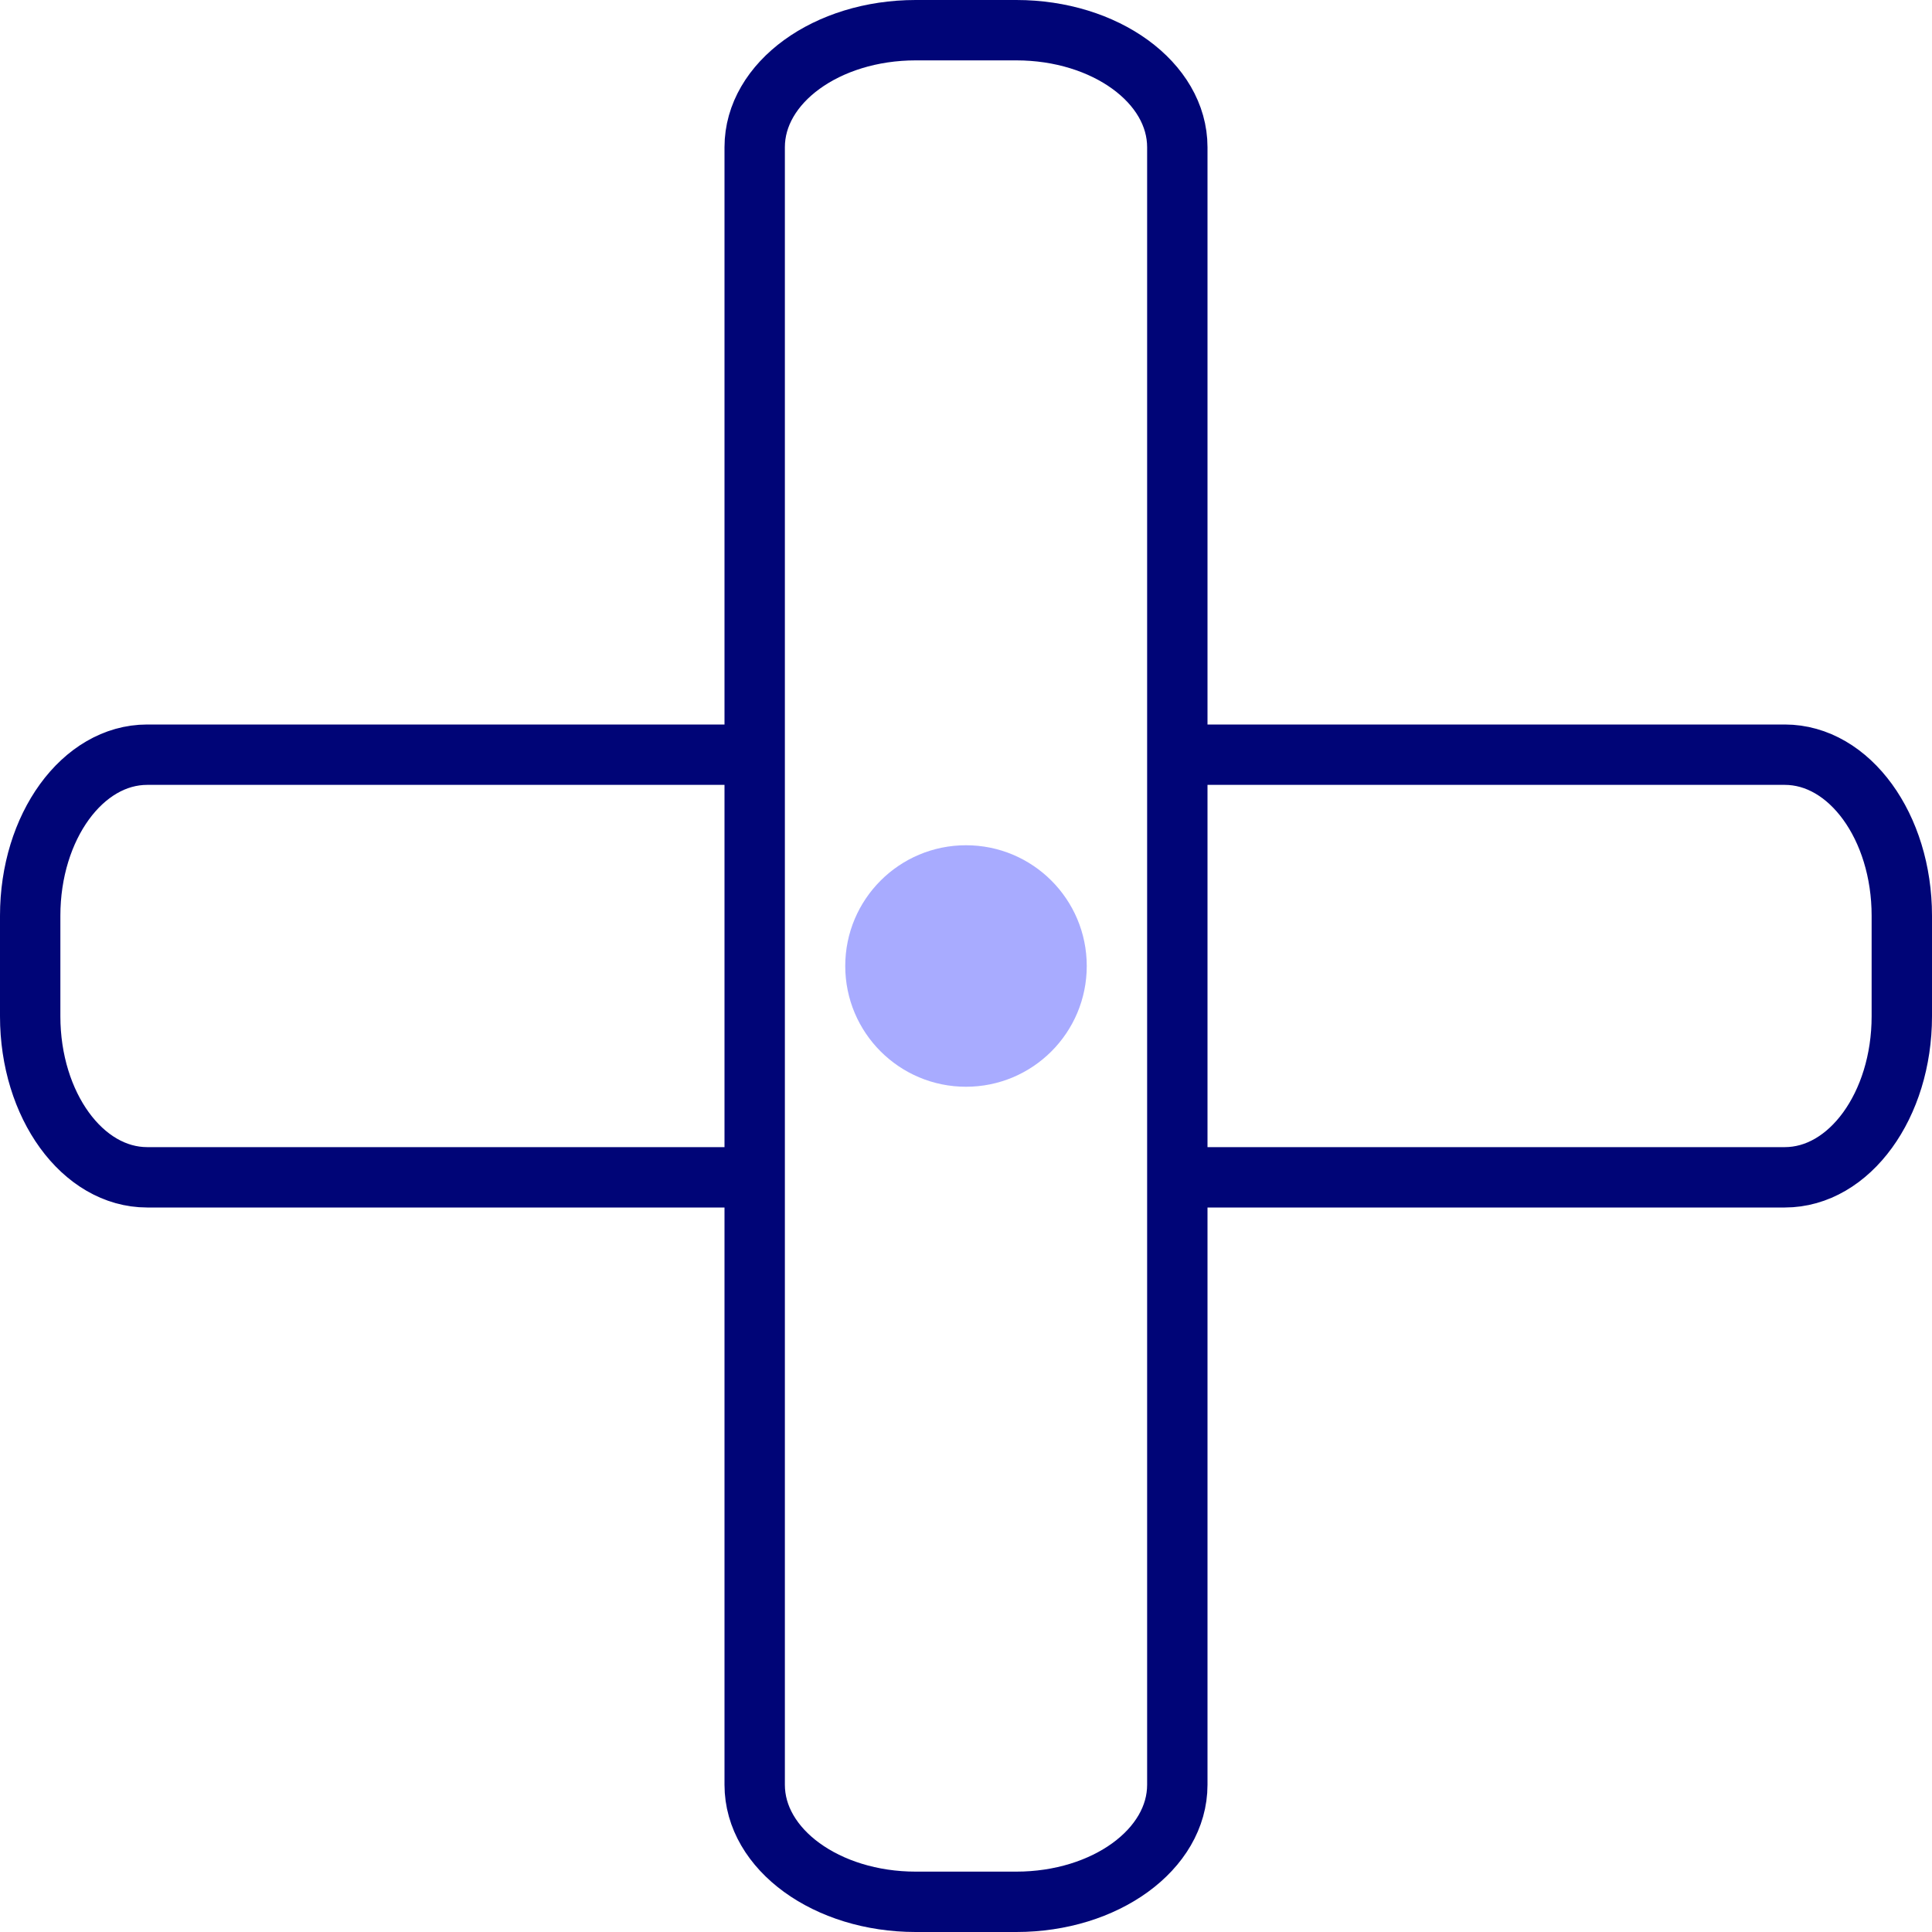 <svg width="32" height="32" viewBox="0 0 32 32" fill="none" xmlns="http://www.w3.org/2000/svg">
<path d="M12.5 12.5L2.438 12.5C1.367 12.5 0.5 13.694 0.5 15.167L0.5 16.833C0.5 18.306 1.367 19.5 2.438 19.5L12.5 19.5M12.5 12.5L12.5 2.438C12.5 1.367 13.694 0.5 15.167 0.5L16.833 0.5C18.306 0.5 19.5 1.367 19.5 2.438L19.5 12.5M12.5 12.5L12.5 19.5M19.5 12.5L29.562 12.5C30.633 12.5 31.5 13.694 31.5 15.167V16.833C31.5 18.306 30.633 19.5 29.562 19.5L19.5 19.5M19.5 12.5L19.5 19.5M19.5 19.5L19.5 29.562C19.5 30.633 18.306 31.5 16.833 31.5L15.167 31.5C13.694 31.5 12.5 30.633 12.5 29.562L12.5 19.5" stroke="#000577" stroke-linecap="round" stroke-linejoin="round"/>
<path d="M14 16C14 14.895 14.895 14 16 14C17.105 14 18 14.895 18 16C18 17.105 17.105 18 16 18C14.895 18 14 17.105 14 16Z" fill="#A8ABFF"/>
</svg>
